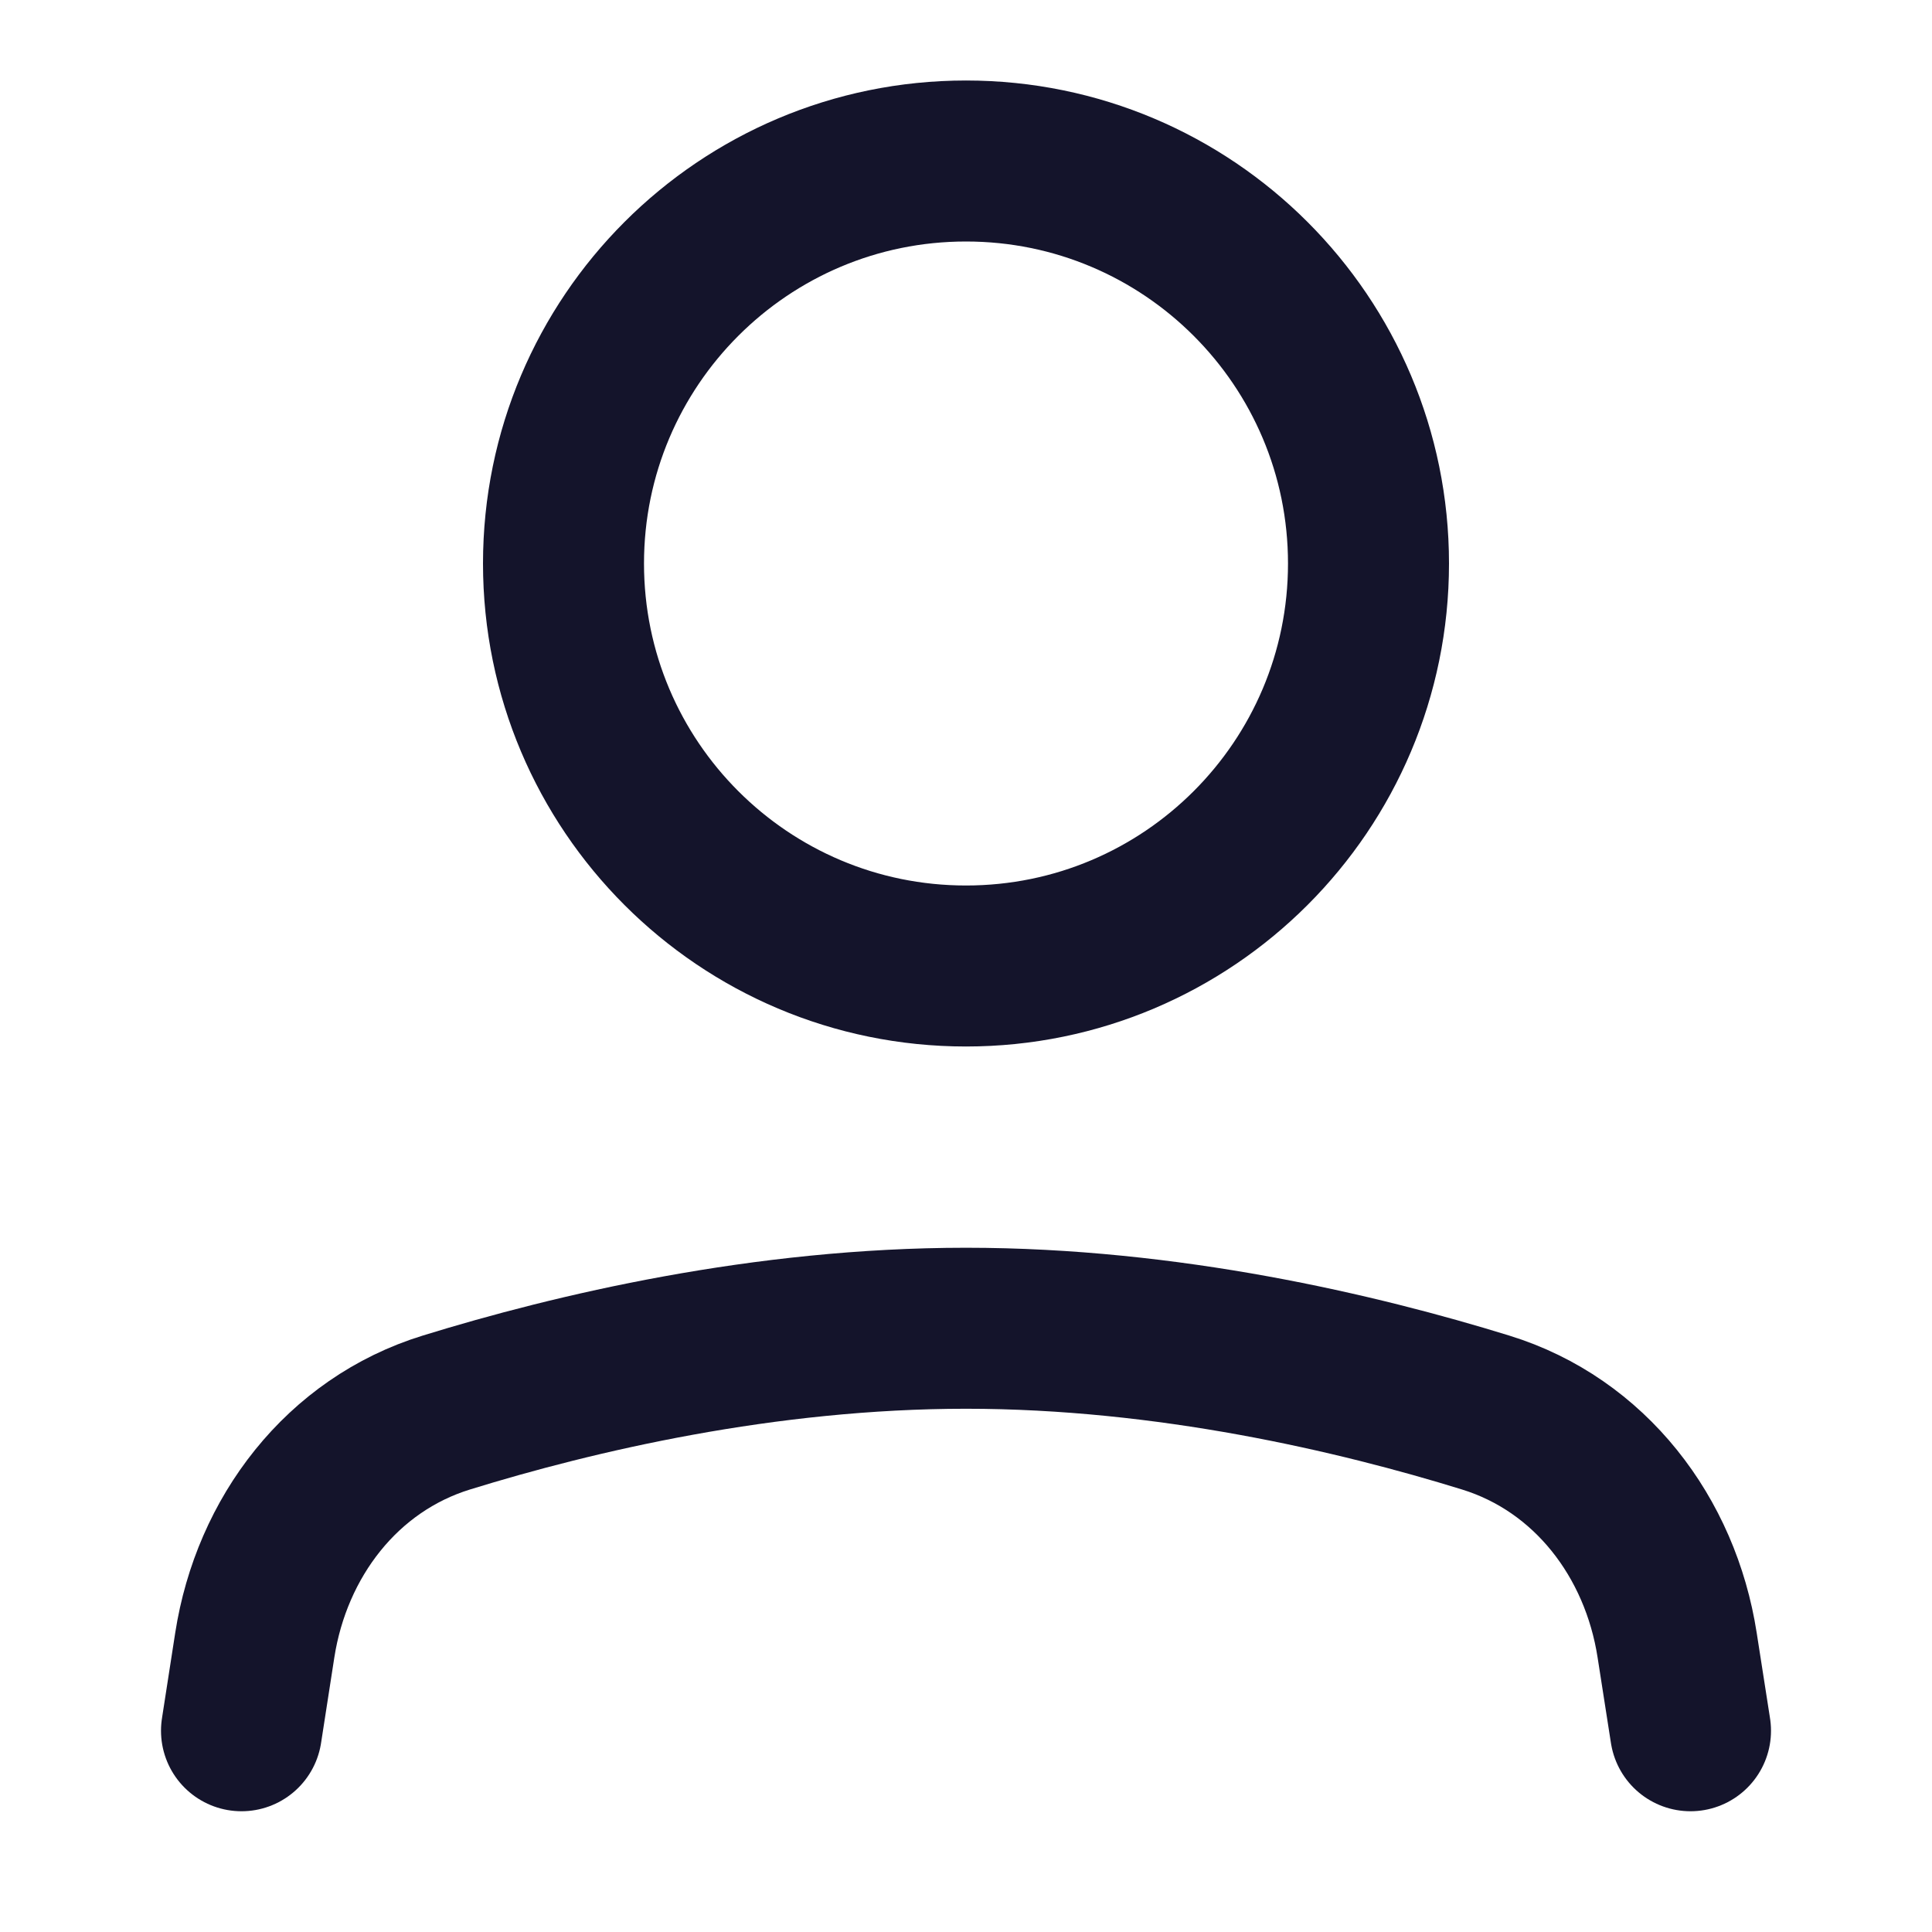 <svg width="24" height="24" viewBox="0 0 24 24" fill="none" xmlns="http://www.w3.org/2000/svg">
<path d="M21 21.5L20.834 20.436C20.626 19.095 19.752 17.947 18.455 17.547C16.863 17.055 14.509 16.5 12 16.5C9.491 16.5 7.137 17.055 5.545 17.547C4.248 17.947 3.374 19.095 3.165 20.436L3 21.5M17 7C17 9.761 14.761 12 12 12C9.239 12 7 9.761 7 7C7 4.239 9.239 2 12 2C14.761 2 17 4.239 17 7Z" stroke="#14142B" stroke-width="2" stroke-linecap="round" stroke-linejoin="round"/>
</svg>
